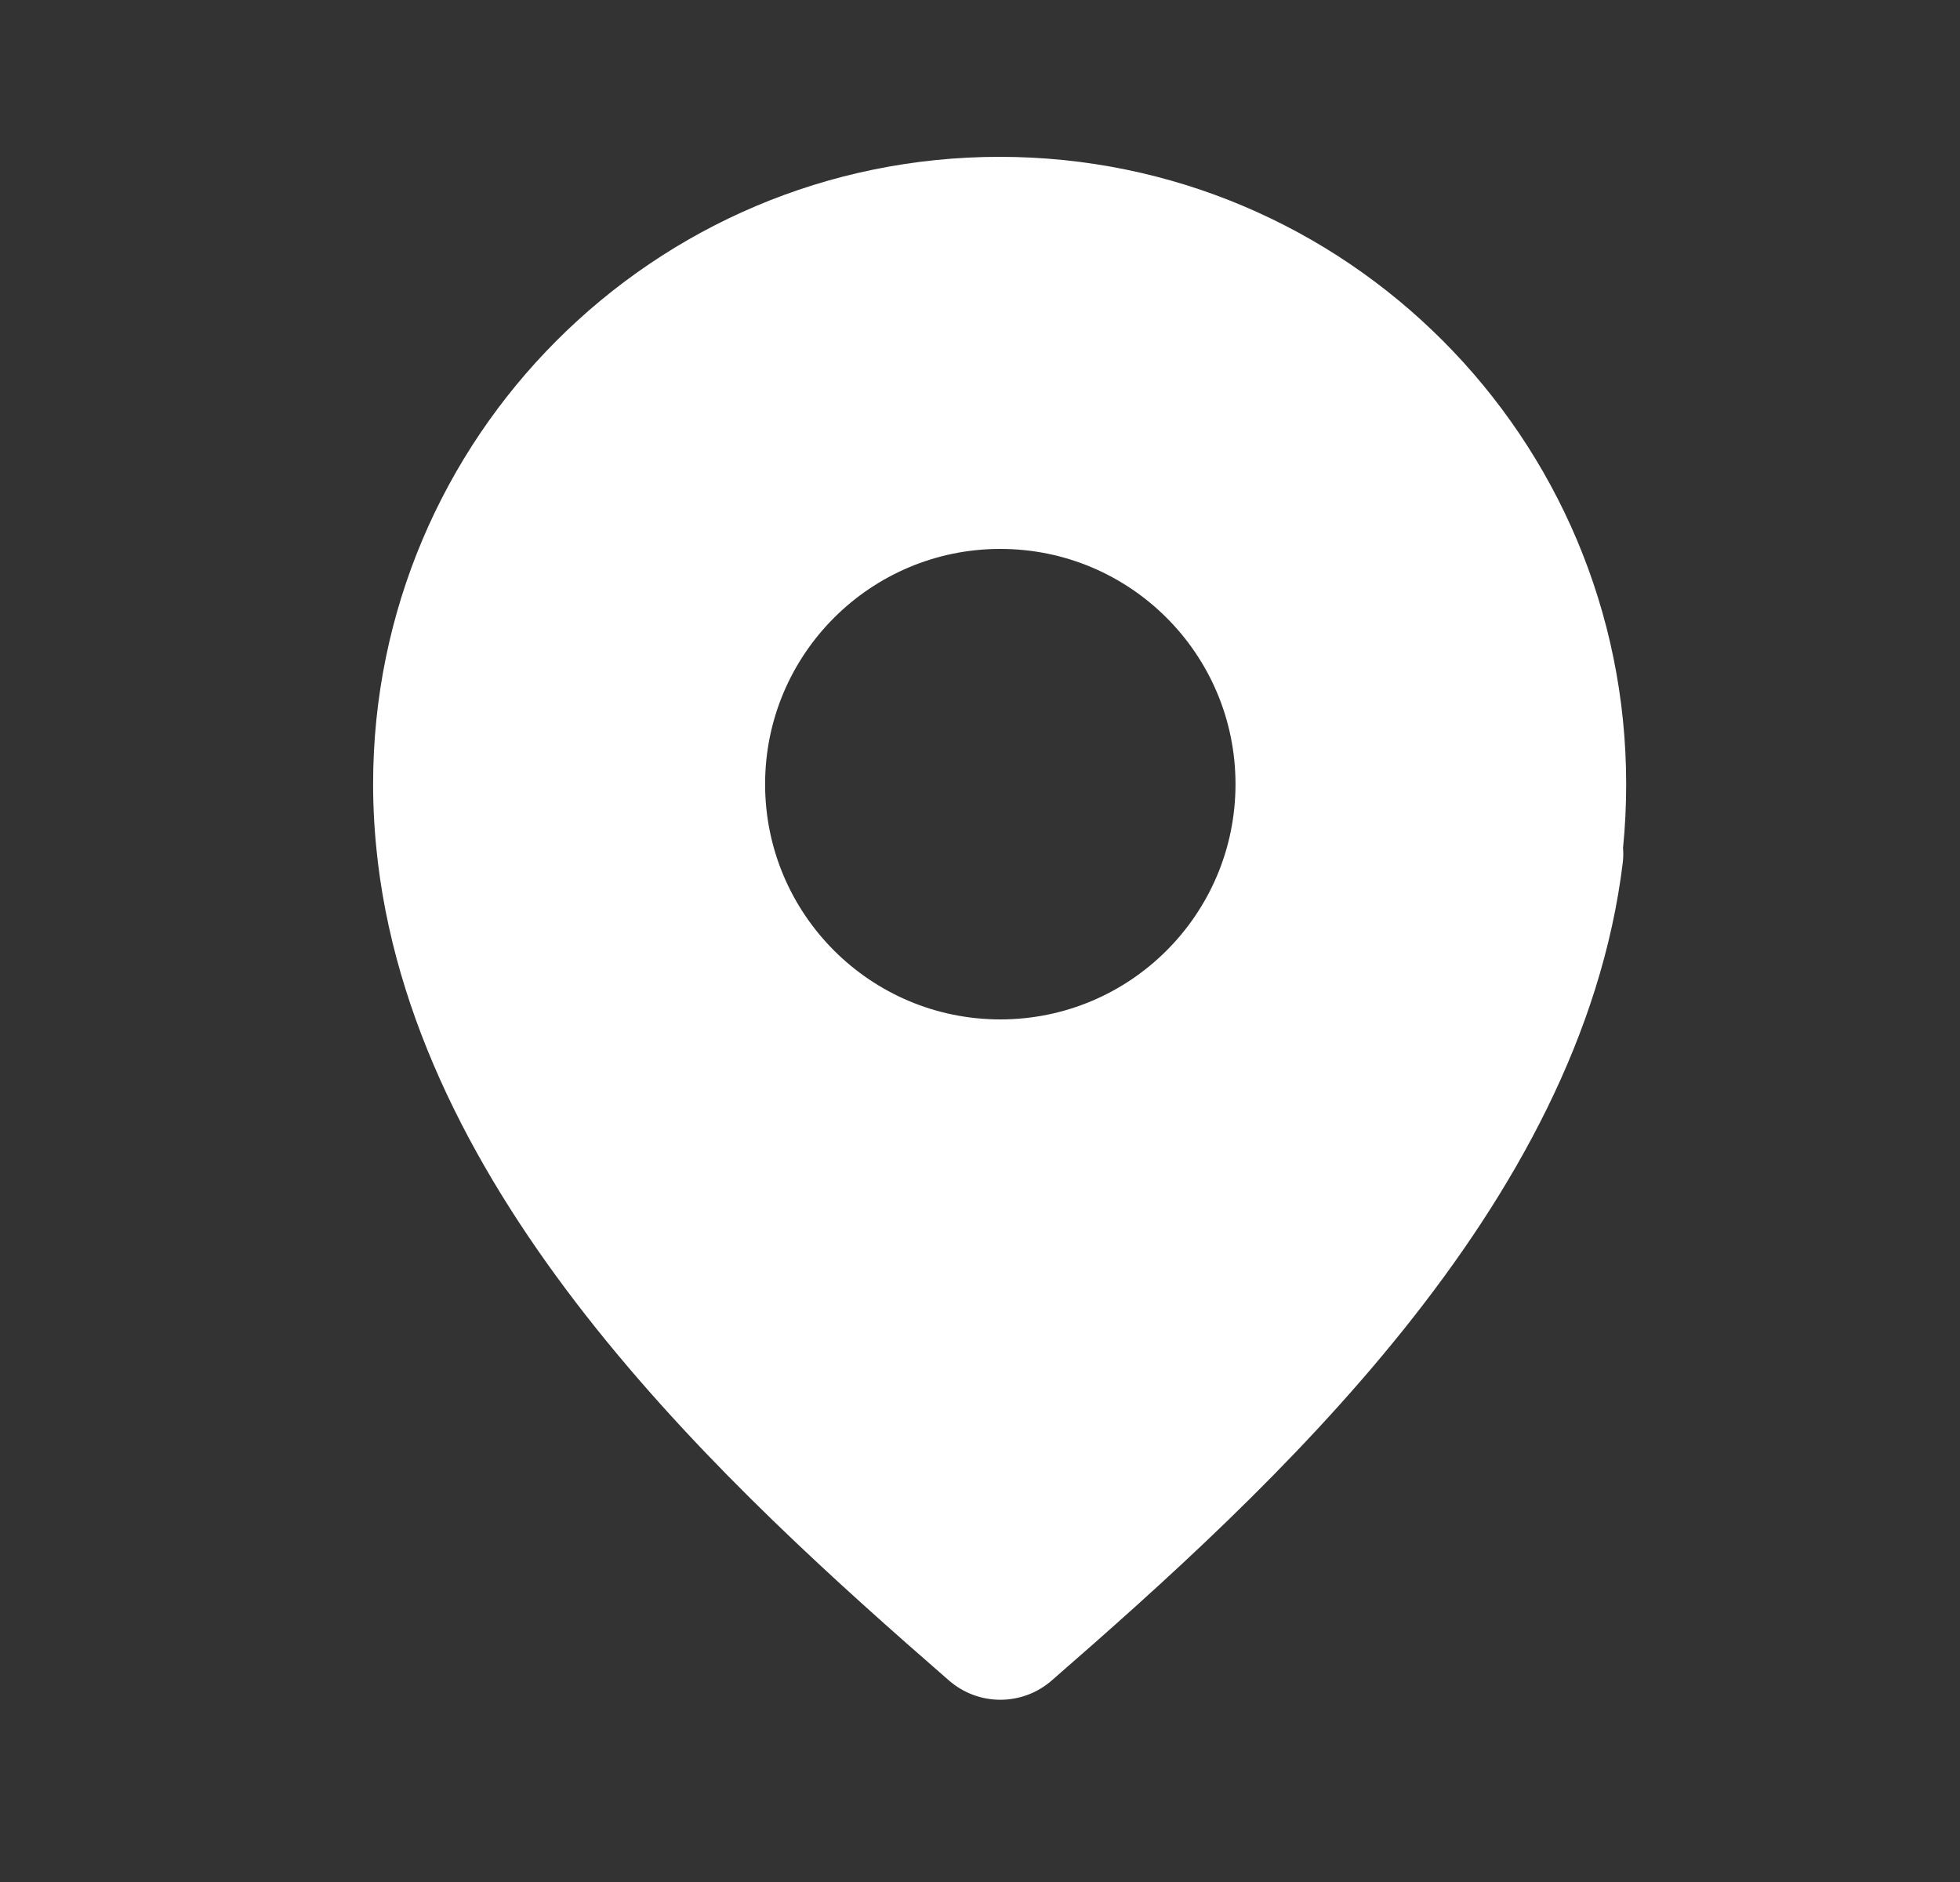 <svg width="25" height="24" viewBox="0 0 25 24" fill="none" xmlns="http://www.w3.org/2000/svg">
<rect x="0" y="0" width="25" height="24" fill="#333333" stroke="none"/>
<path fill-rule="evenodd" clip-rule="evenodd" d="M20.742 10C20.742 10.274 20.729 10.546 20.702 10.813C20.707 10.873 20.706 10.935 20.699 10.998C20.165 15.395 16.224 18.985 13.415 21.43C13.039 21.758 12.48 21.758 12.104 21.43C9.295 18.985 5.354 15.395 4.82 10.998C4.819 10.985 4.817 10.972 4.816 10.959C4.779 10.645 4.759 10.325 4.759 10C4.759 5.582 8.337 2 12.751 2C17.165 2 20.742 5.582 20.742 10ZM12.759 13C14.416 13 15.759 11.657 15.759 10C15.759 8.343 14.416 7 12.759 7C11.103 7 9.759 8.343 9.759 10C9.759 11.657 11.103 13 12.759 13Z" fill="white"/>
</svg>
